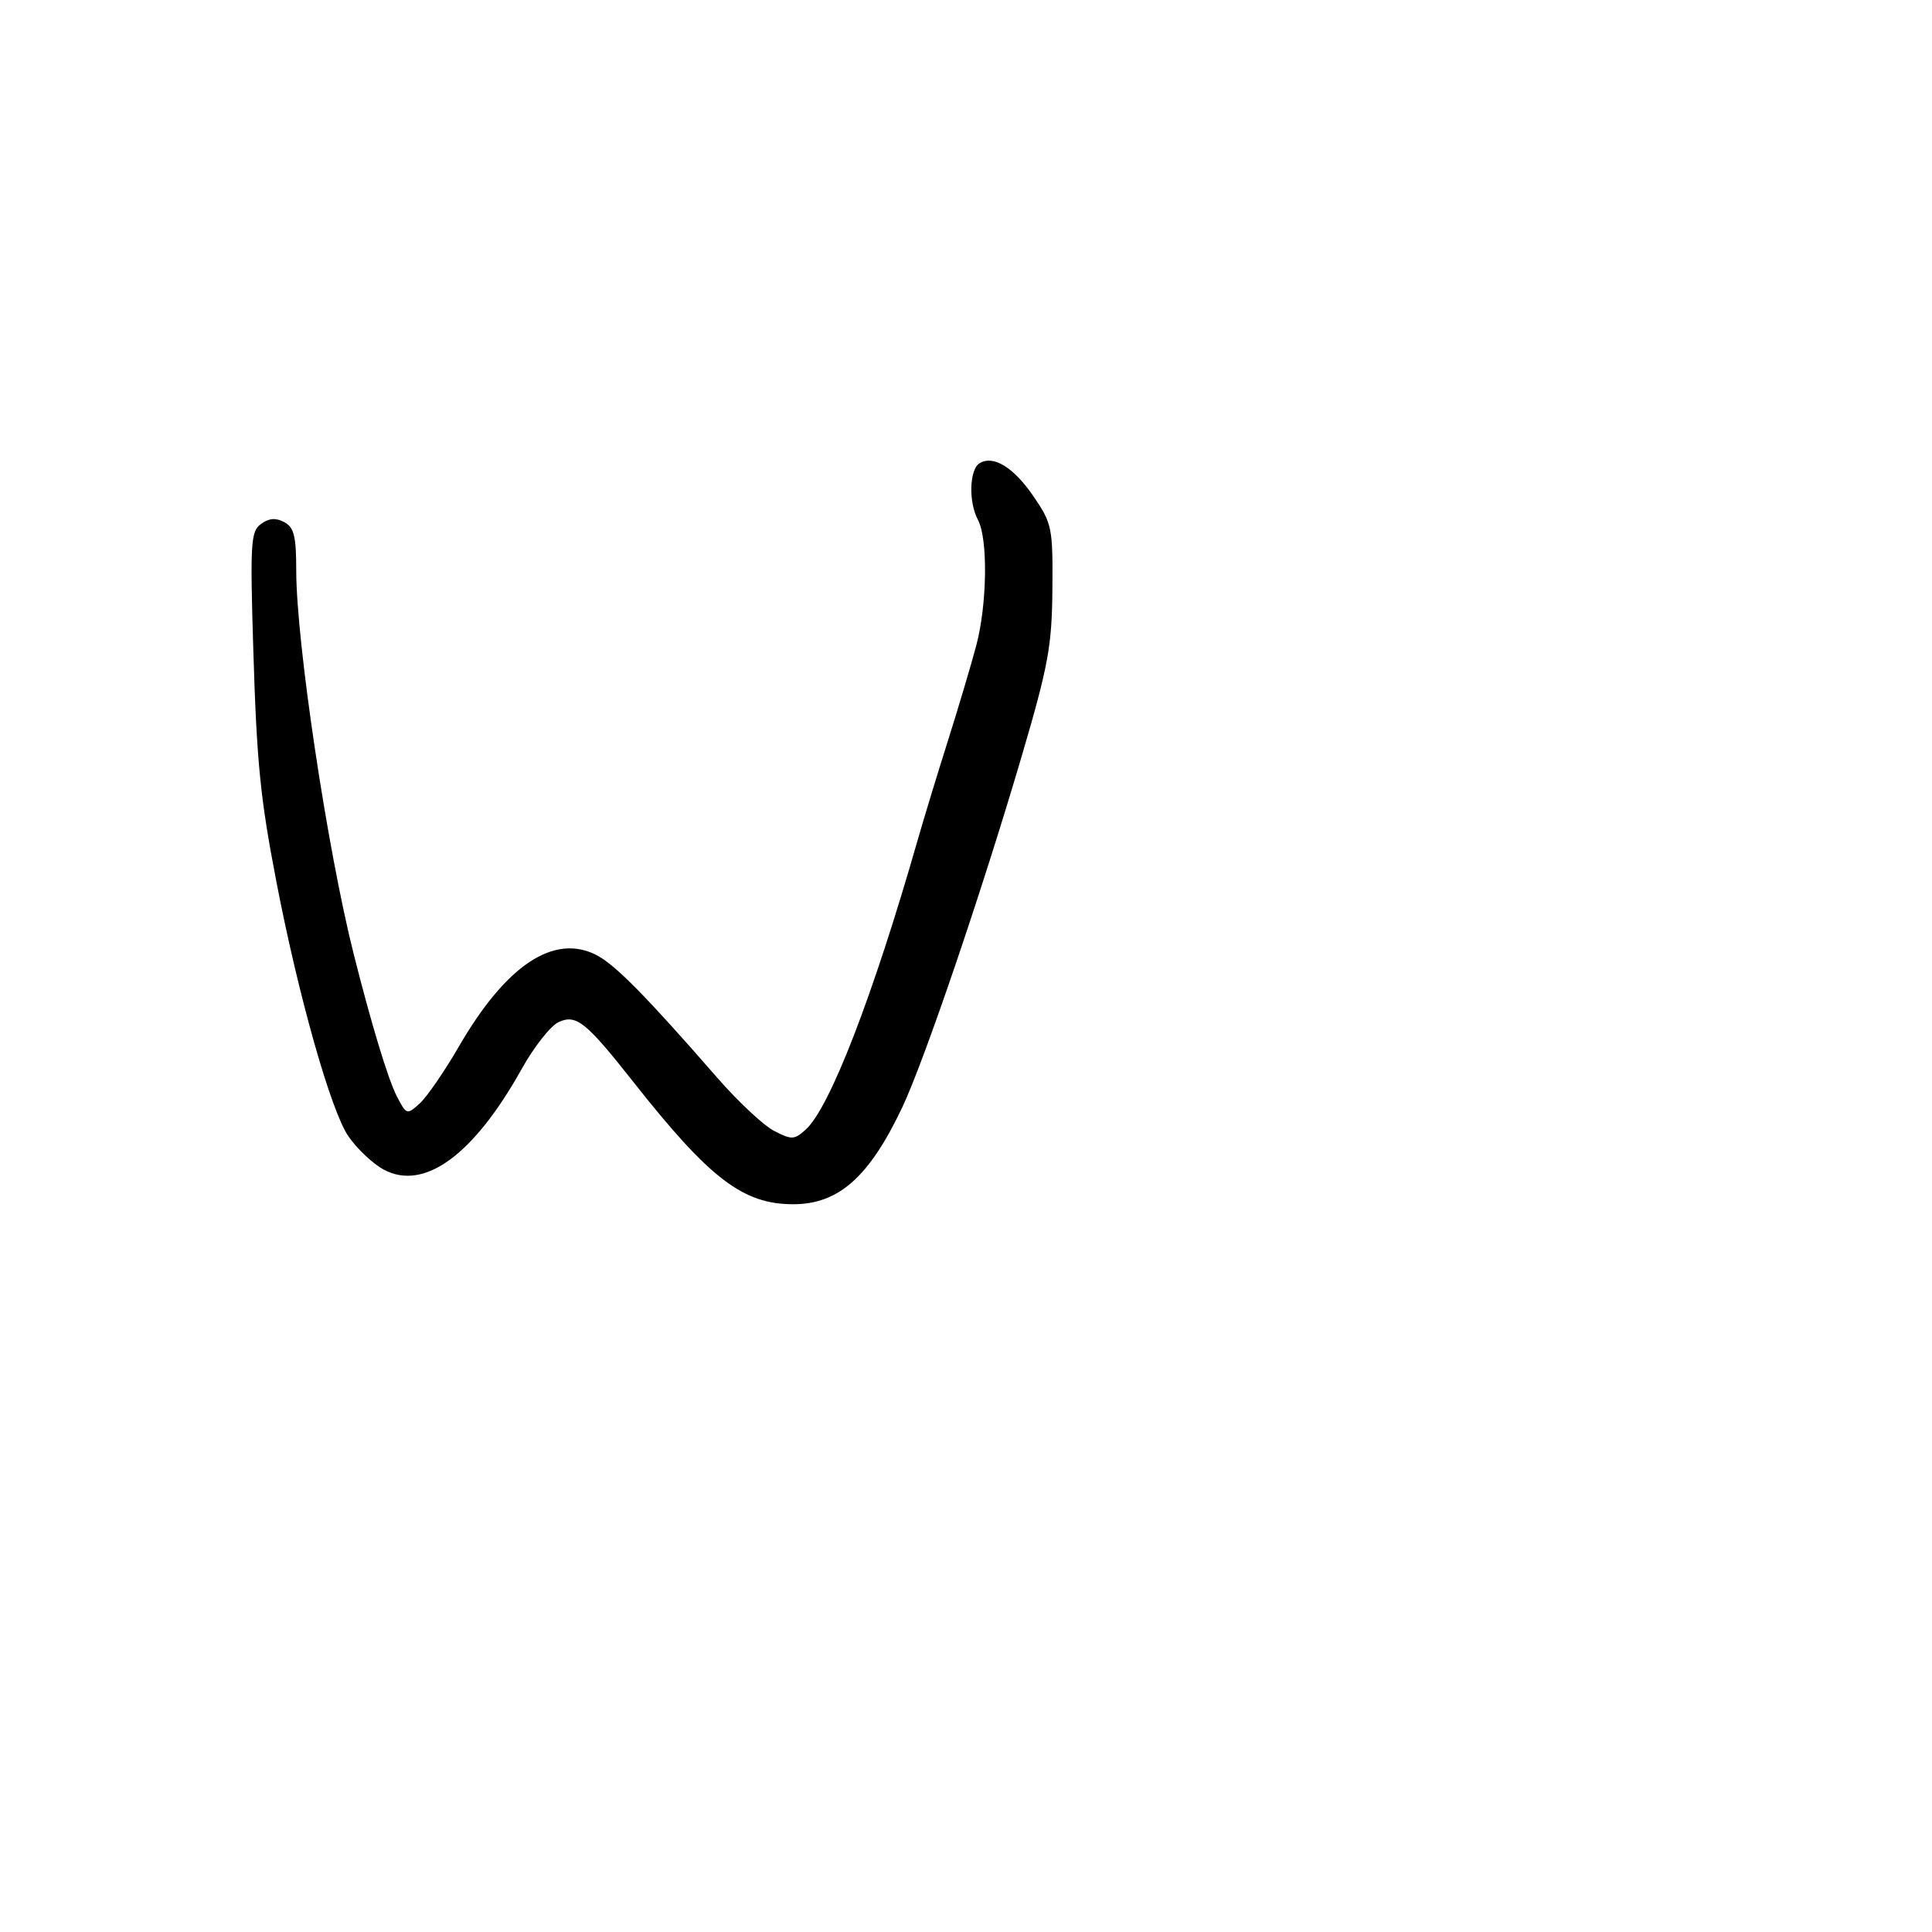 <svg xmlns="http://www.w3.org/2000/svg" width="300" height="300" viewBox="0 0 300 300" version="1.1">
	<path d="M 152.098 71.939 C 150.520 72.915, 150.379 77.972, 151.854 80.727 C 153.425 83.663, 153.294 93.788, 151.602 100.201 C 150.833 103.116, 148.851 109.775, 147.199 115 C 145.547 120.225, 143.422 127.200, 142.478 130.500 C 135.572 154.628, 128.851 172.015, 125.127 175.385 C 123.343 177, 122.936 177.018, 120.201 175.604 C 118.561 174.756, 114.583 171.035, 111.360 167.334 C 100.433 154.788, 95.535 149.811, 92.642 148.315 C 86.036 144.899, 78.586 149.842, 71.253 162.506 C 69.022 166.359, 66.285 170.337, 65.171 171.346 C 63.187 173.141, 63.112 173.117, 61.610 170.213 C 60.260 167.603, 57.627 158.903, 54.886 148 C 50.802 131.757, 46 99.658, 46 88.603 C 46 83.255, 45.662 81.890, 44.138 81.074 C 42.827 80.372, 41.758 80.456, 40.525 81.358 C 38.929 82.525, 38.824 84.276, 39.338 101.069 C 39.872 118.495, 40.421 123.978, 42.934 137 C 46.346 154.683, 51.377 172.467, 54.089 176.429 C 55.415 178.366, 57.885 180.698, 59.577 181.610 C 65.844 184.988, 73.534 179.384, 80.997 166.003 C 82.921 162.554, 85.506 159.271, 86.743 158.707 C 89.479 157.461, 90.984 158.666, 98.345 168 C 110.223 183.061, 115.387 187.005, 123.210 186.993 C 130.235 186.983, 135.002 182.733, 140.113 171.925 C 143.545 164.668, 152.470 138.429, 158.625 117.500 C 162.785 103.354, 163.340 100.341, 163.415 91.500 C 163.496 81.967, 163.360 81.294, 160.500 77.100 C 157.408 72.564, 154.238 70.617, 152.098 71.939" stroke="none" fill="black" fill-rule="evenodd"/>
</svg>